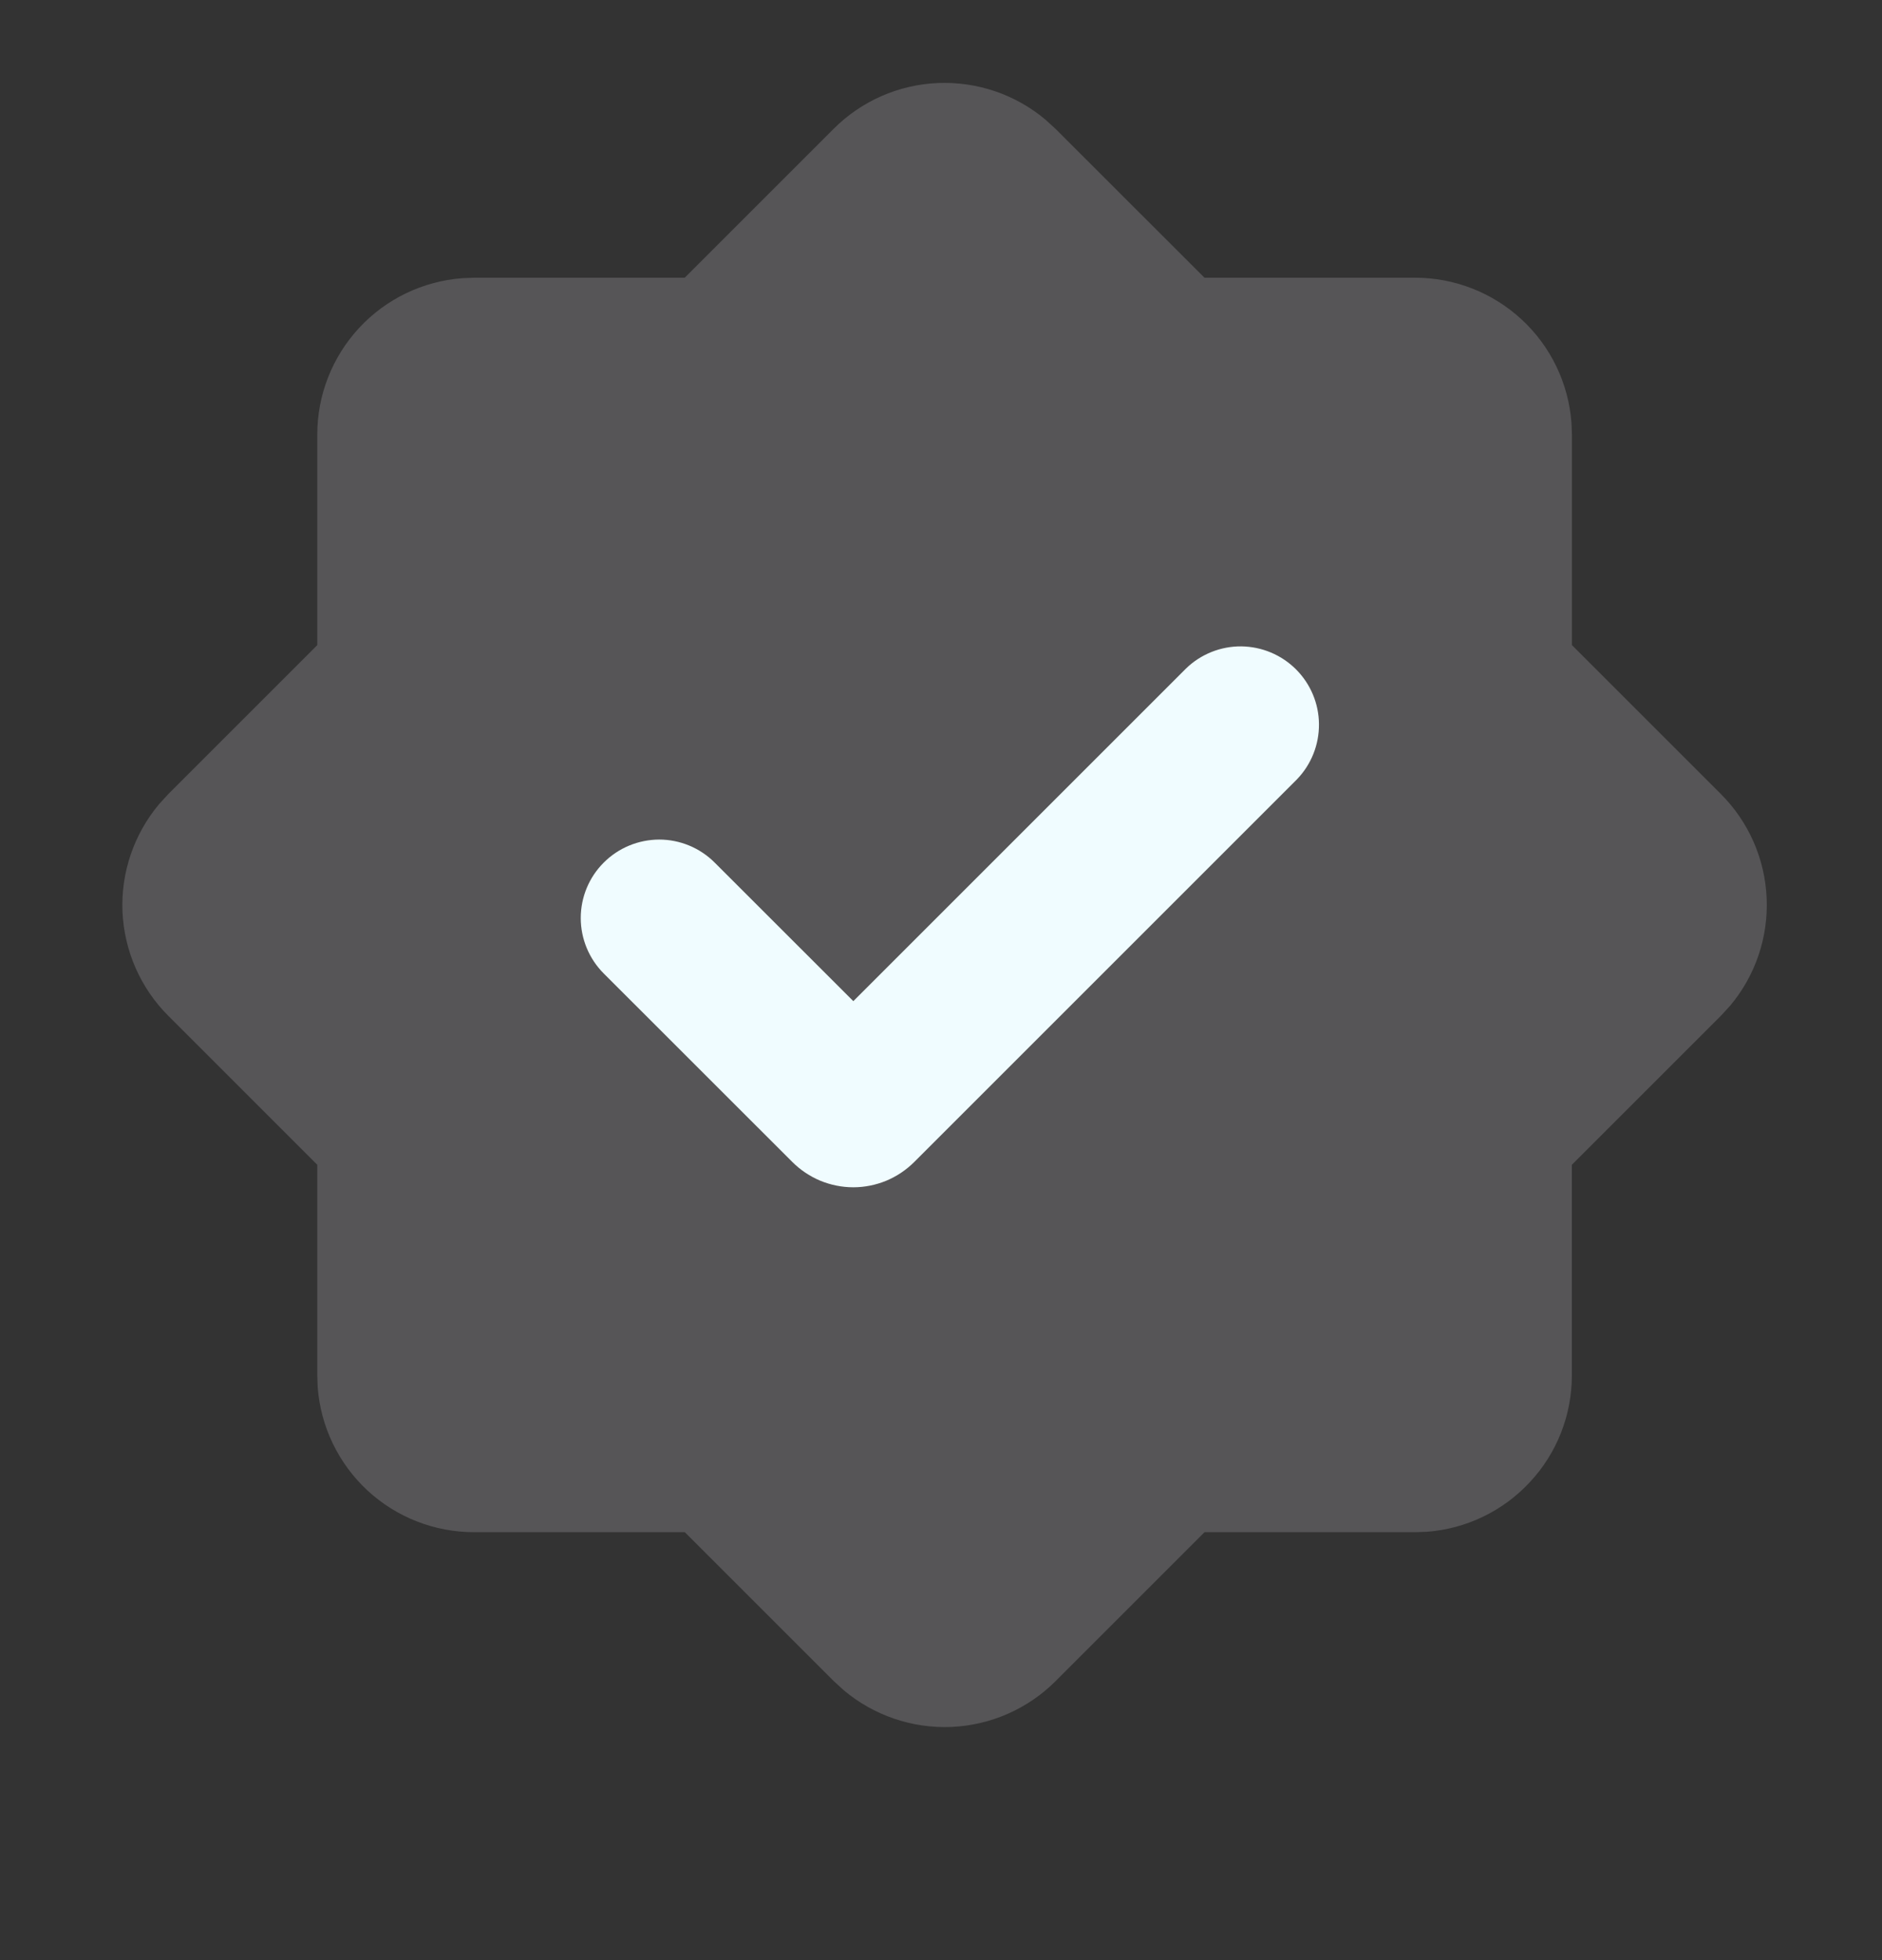<svg width="24" height="25" viewBox="0 0 24 25" fill="none" xmlns="http://www.w3.org/2000/svg">
<rect x="0" y="0" width="24" height="25" fill="#333333" stroke="none"/>
<path opacity="0.3" fill-rule="evenodd" clip-rule="evenodd" d="M10.632 1.642C10.986 1.288 11.46 1.08 11.959 1.059C12.459 1.038 12.949 1.204 13.332 1.526L13.46 1.643L15.36 3.542H18.046C18.55 3.542 19.036 3.733 19.406 4.076C19.776 4.419 20.002 4.889 20.04 5.392L20.046 5.542V8.228L21.946 10.128C22.3 10.482 22.508 10.956 22.529 11.456C22.551 11.956 22.384 12.446 22.062 12.829L21.945 12.956L20.045 14.856V17.542C20.045 18.047 19.855 18.533 19.511 18.902C19.168 19.273 18.698 19.499 18.195 19.537L18.046 19.542H15.361L13.461 21.442C13.107 21.796 12.633 22.004 12.133 22.026C11.633 22.047 11.143 21.88 10.76 21.558L10.633 21.442L8.733 19.542H6.046C5.541 19.542 5.055 19.352 4.685 19.009C4.315 18.665 4.089 18.195 4.051 17.692L4.046 17.542V14.856L2.146 12.956C1.792 12.602 1.584 12.128 1.562 11.628C1.541 11.128 1.708 10.638 2.03 10.255L2.146 10.128L4.046 8.228V5.542C4.046 5.038 4.237 4.552 4.58 4.182C4.923 3.812 5.393 3.586 5.896 3.548L6.046 3.542H8.732L10.632 1.642Z" fill="#A8A5AA"/>
<path fill-rule="evenodd" clip-rule="evenodd" d="M15.126 8.525L10.882 12.769L9.113 11.001C8.926 10.814 8.671 10.708 8.406 10.708C8.141 10.709 7.886 10.814 7.699 11.002C7.511 11.189 7.406 11.444 7.406 11.709C7.406 11.974 7.512 12.229 7.699 12.416L10.104 14.82C10.206 14.922 10.327 15.003 10.46 15.059C10.594 15.114 10.737 15.143 10.882 15.143C11.026 15.143 11.169 15.114 11.303 15.059C11.436 15.003 11.557 14.922 11.659 14.82L16.54 9.939C16.722 9.75 16.822 9.498 16.82 9.236C16.818 8.973 16.713 8.723 16.527 8.537C16.342 8.352 16.091 8.247 15.829 8.244C15.567 8.242 15.314 8.343 15.126 8.525Z" fill="#F0FCFF"/>
</svg>

